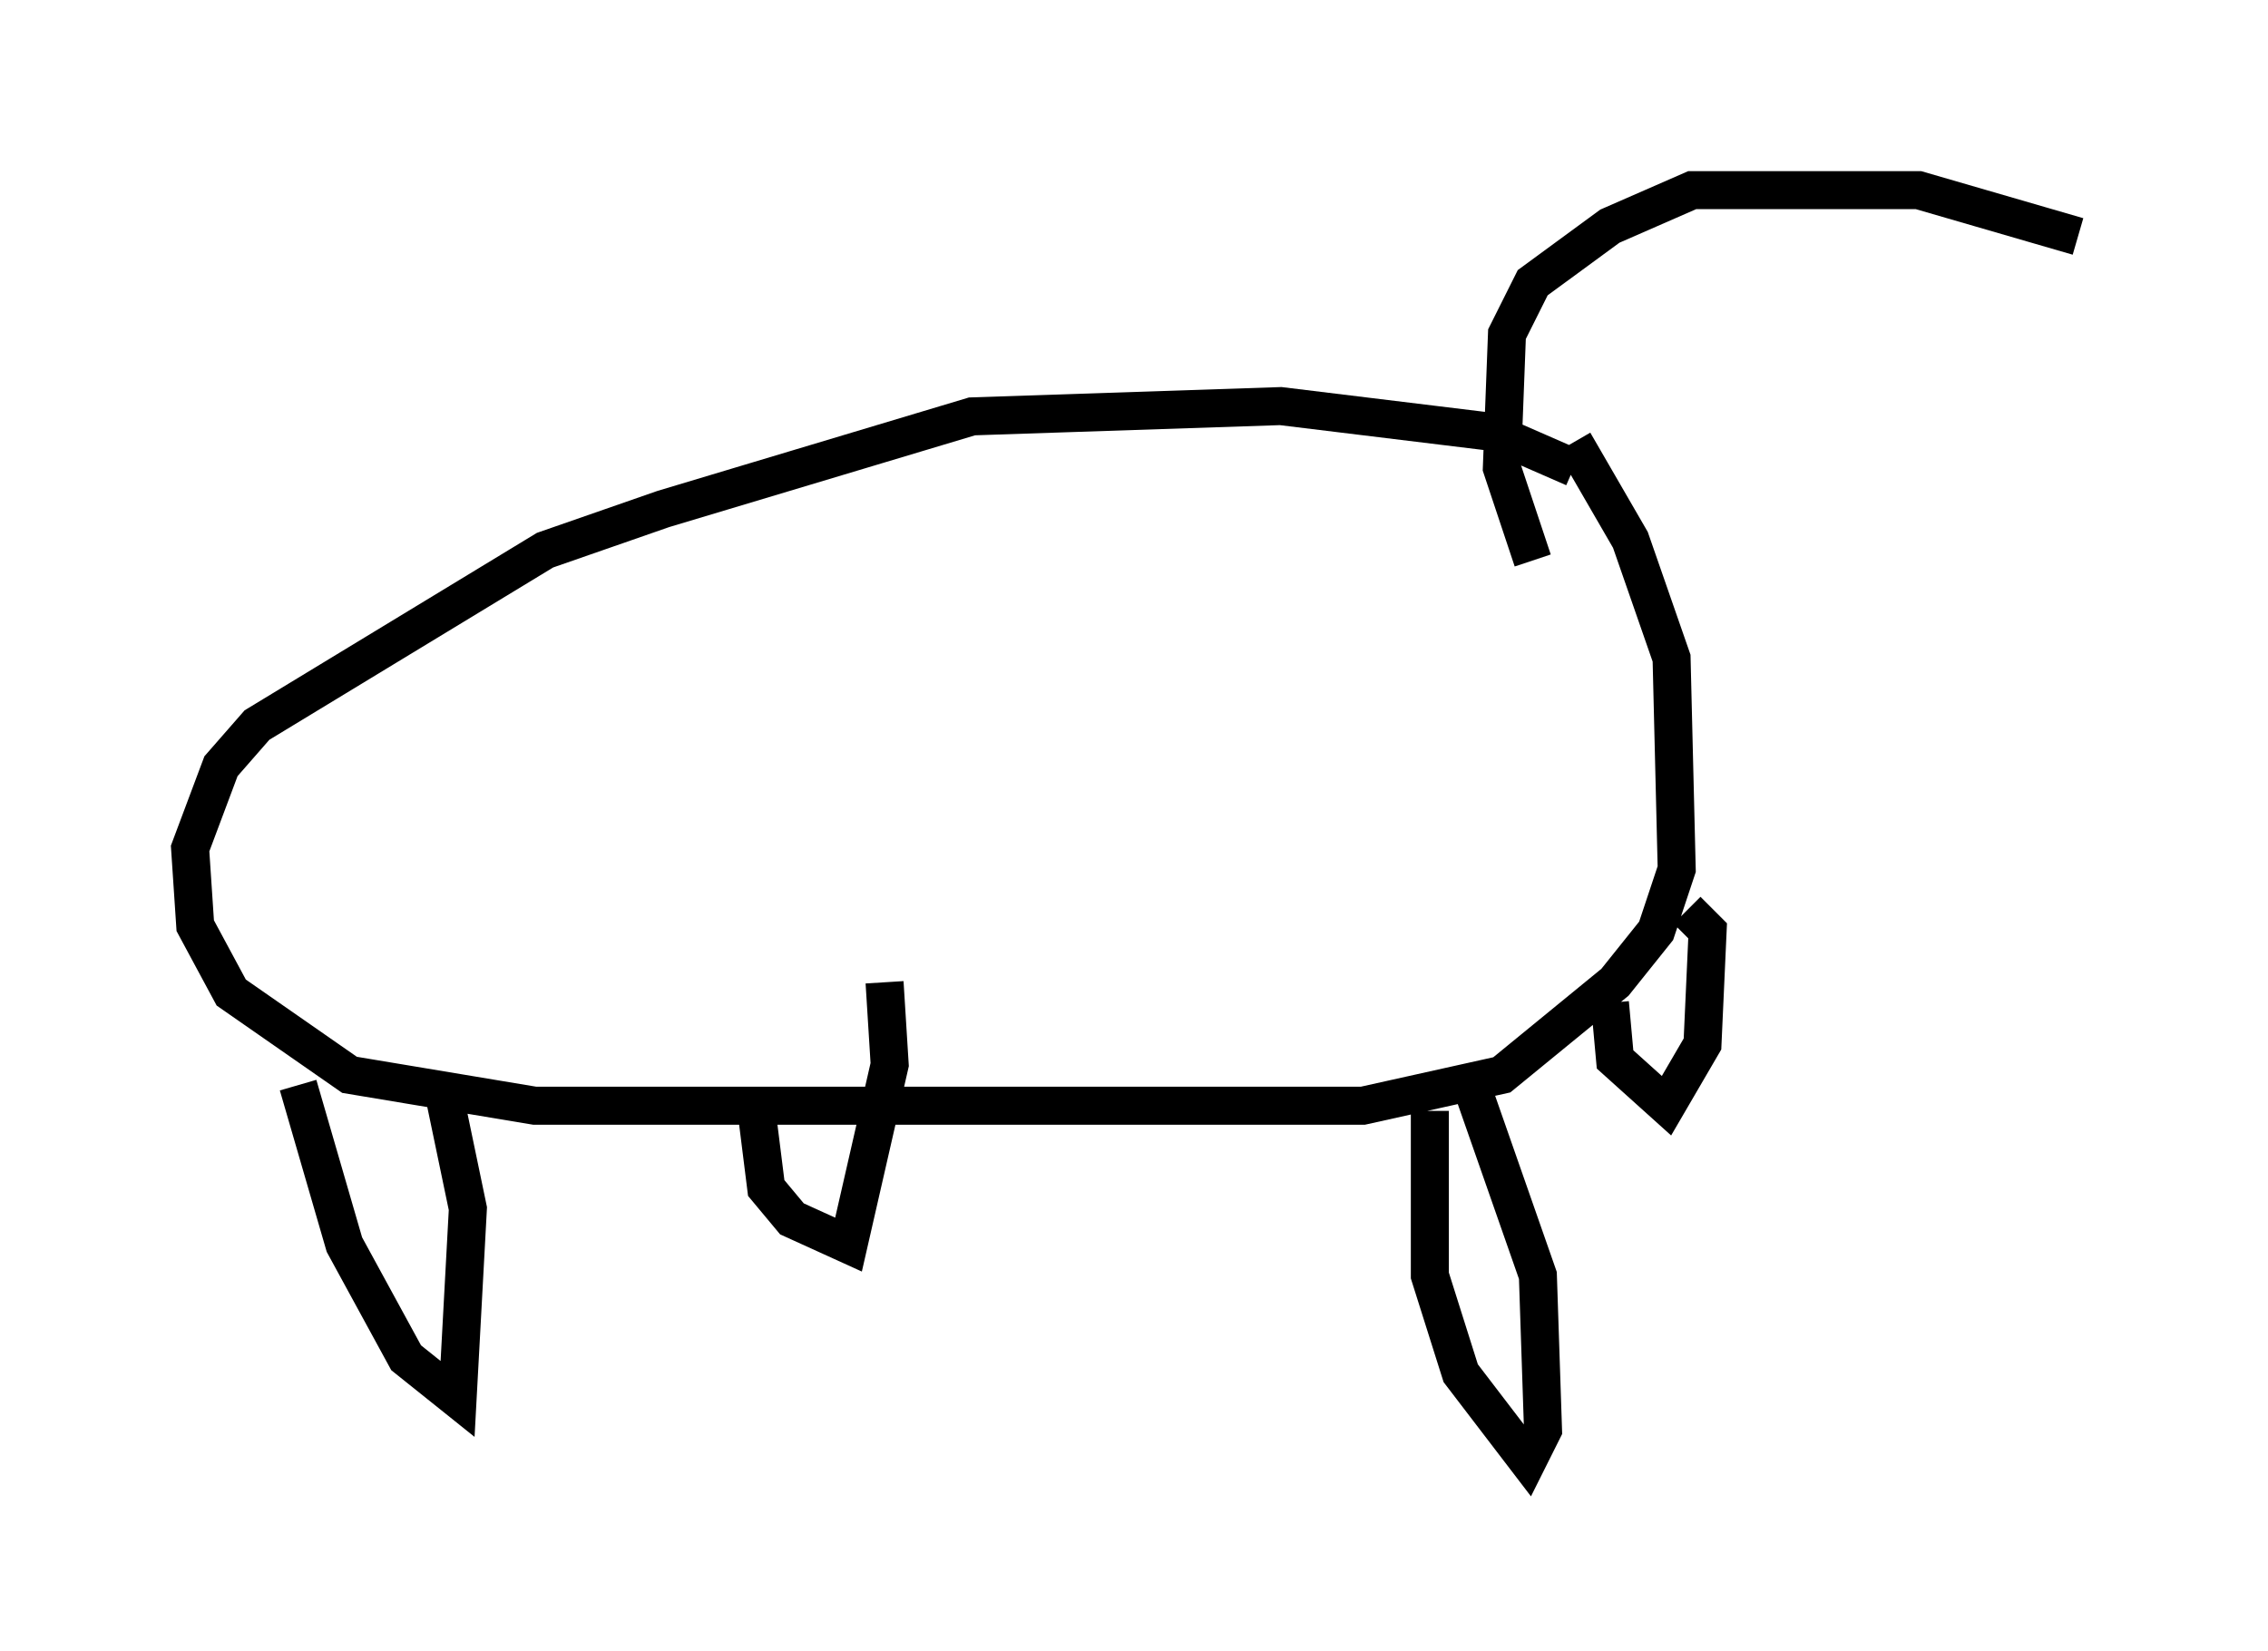 <?xml version="1.0" encoding="utf-8" ?>
<svg baseProfile="full" height="43.423" version="1.1" width="59.661" xmlns="http://www.w3.org/2000/svg" xmlns:ev="http://www.w3.org/2001/xml-events" xmlns:xlink="http://www.w3.org/1999/xlink"><defs /><rect fill="white" height="43.423" width="59.661" x="0" y="0" /><path d="M42.889, 13.66 m-1.488, -1.353 l-2.165, -0.947 -5.548, -0.677 l-8.119, 0.271 -8.119, 2.436 l-3.112, 1.083 -7.578, 4.601 l-0.947, 1.083 -0.812, 2.165 l0.135, 2.03 0.947, 1.759 l3.112, 2.165 4.871, 0.812 l21.786, 0.0 3.654, -0.812 l2.977, -2.436 1.083, -1.353 l0.541, -1.624 -0.135, -5.548 l-1.083, -3.112 -1.488, -2.571 m-33.559, 16.915 l1.218, 4.195 1.624, 2.977 l1.353, 1.083 0.271, -5.007 l-0.677, -3.248 m8.254, 0.541 l0.271, 2.165 0.677, 0.812 l1.488, 0.677 1.083, -4.736 l-0.135, -2.165 m14.344, 3.383 l0.0, 4.33 0.812, 2.571 l1.759, 2.3 0.406, -0.812 l-0.135, -4.059 -1.894, -5.413 m3.789, -1.759 l0.135, 1.488 1.353, 1.218 l0.947, -1.624 0.135, -2.977 l-0.541, -0.541 m10.284, -17.726 l-4.195, -1.218 -5.954, 0.0 l-2.165, 0.947 -2.03, 1.488 l-0.677, 1.353 -0.135, 3.518 l0.812, 2.436 " fill="none" stroke="black" stroke-width="1" /></svg>